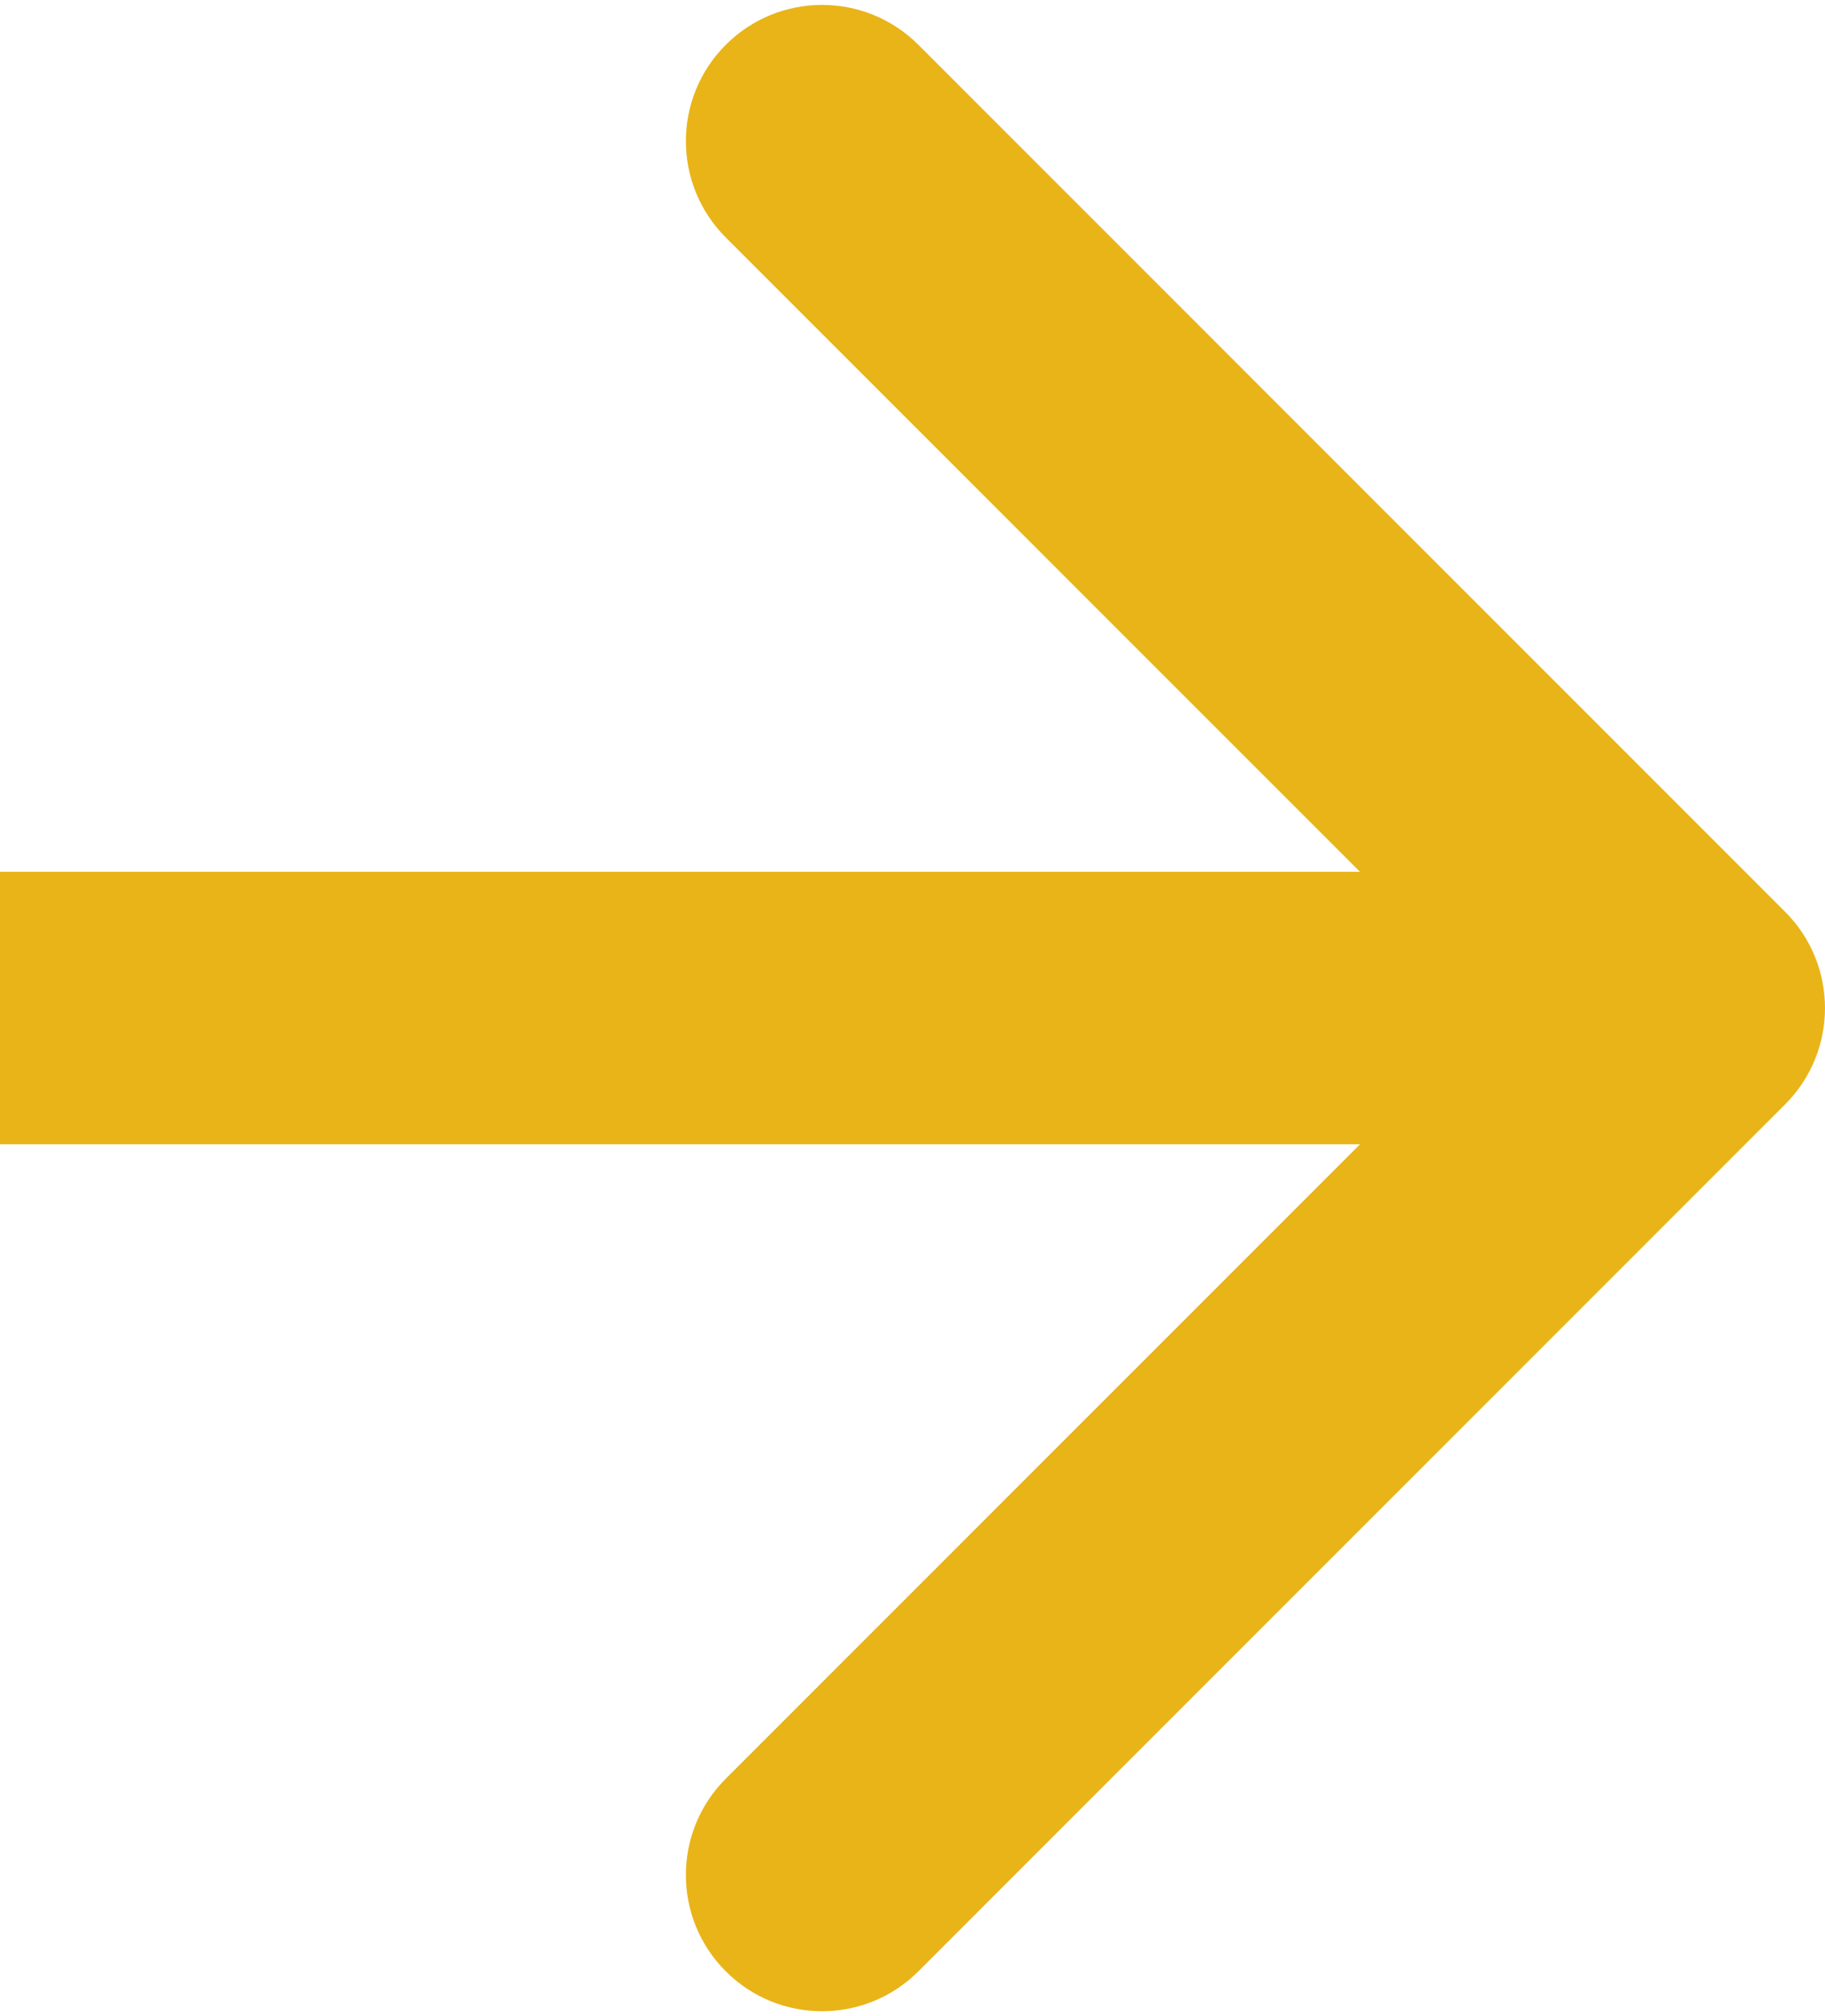 <svg width="67" height="74" viewBox="0 0 67 74" fill="none" xmlns="http://www.w3.org/2000/svg">
<path d="M65.535 40.535C67.488 38.583 67.488 35.417 65.535 33.465L33.716 1.645C31.763 -0.308 28.597 -0.308 26.645 1.645C24.692 3.597 24.692 6.763 26.645 8.716L54.929 37L26.645 65.284C24.692 67.237 24.692 70.403 26.645 72.355C28.597 74.308 31.763 74.308 33.716 72.355L65.535 40.535ZM0 42L62 42V32L0 32L0 42Z" fill="#E9B418"/>
</svg>
